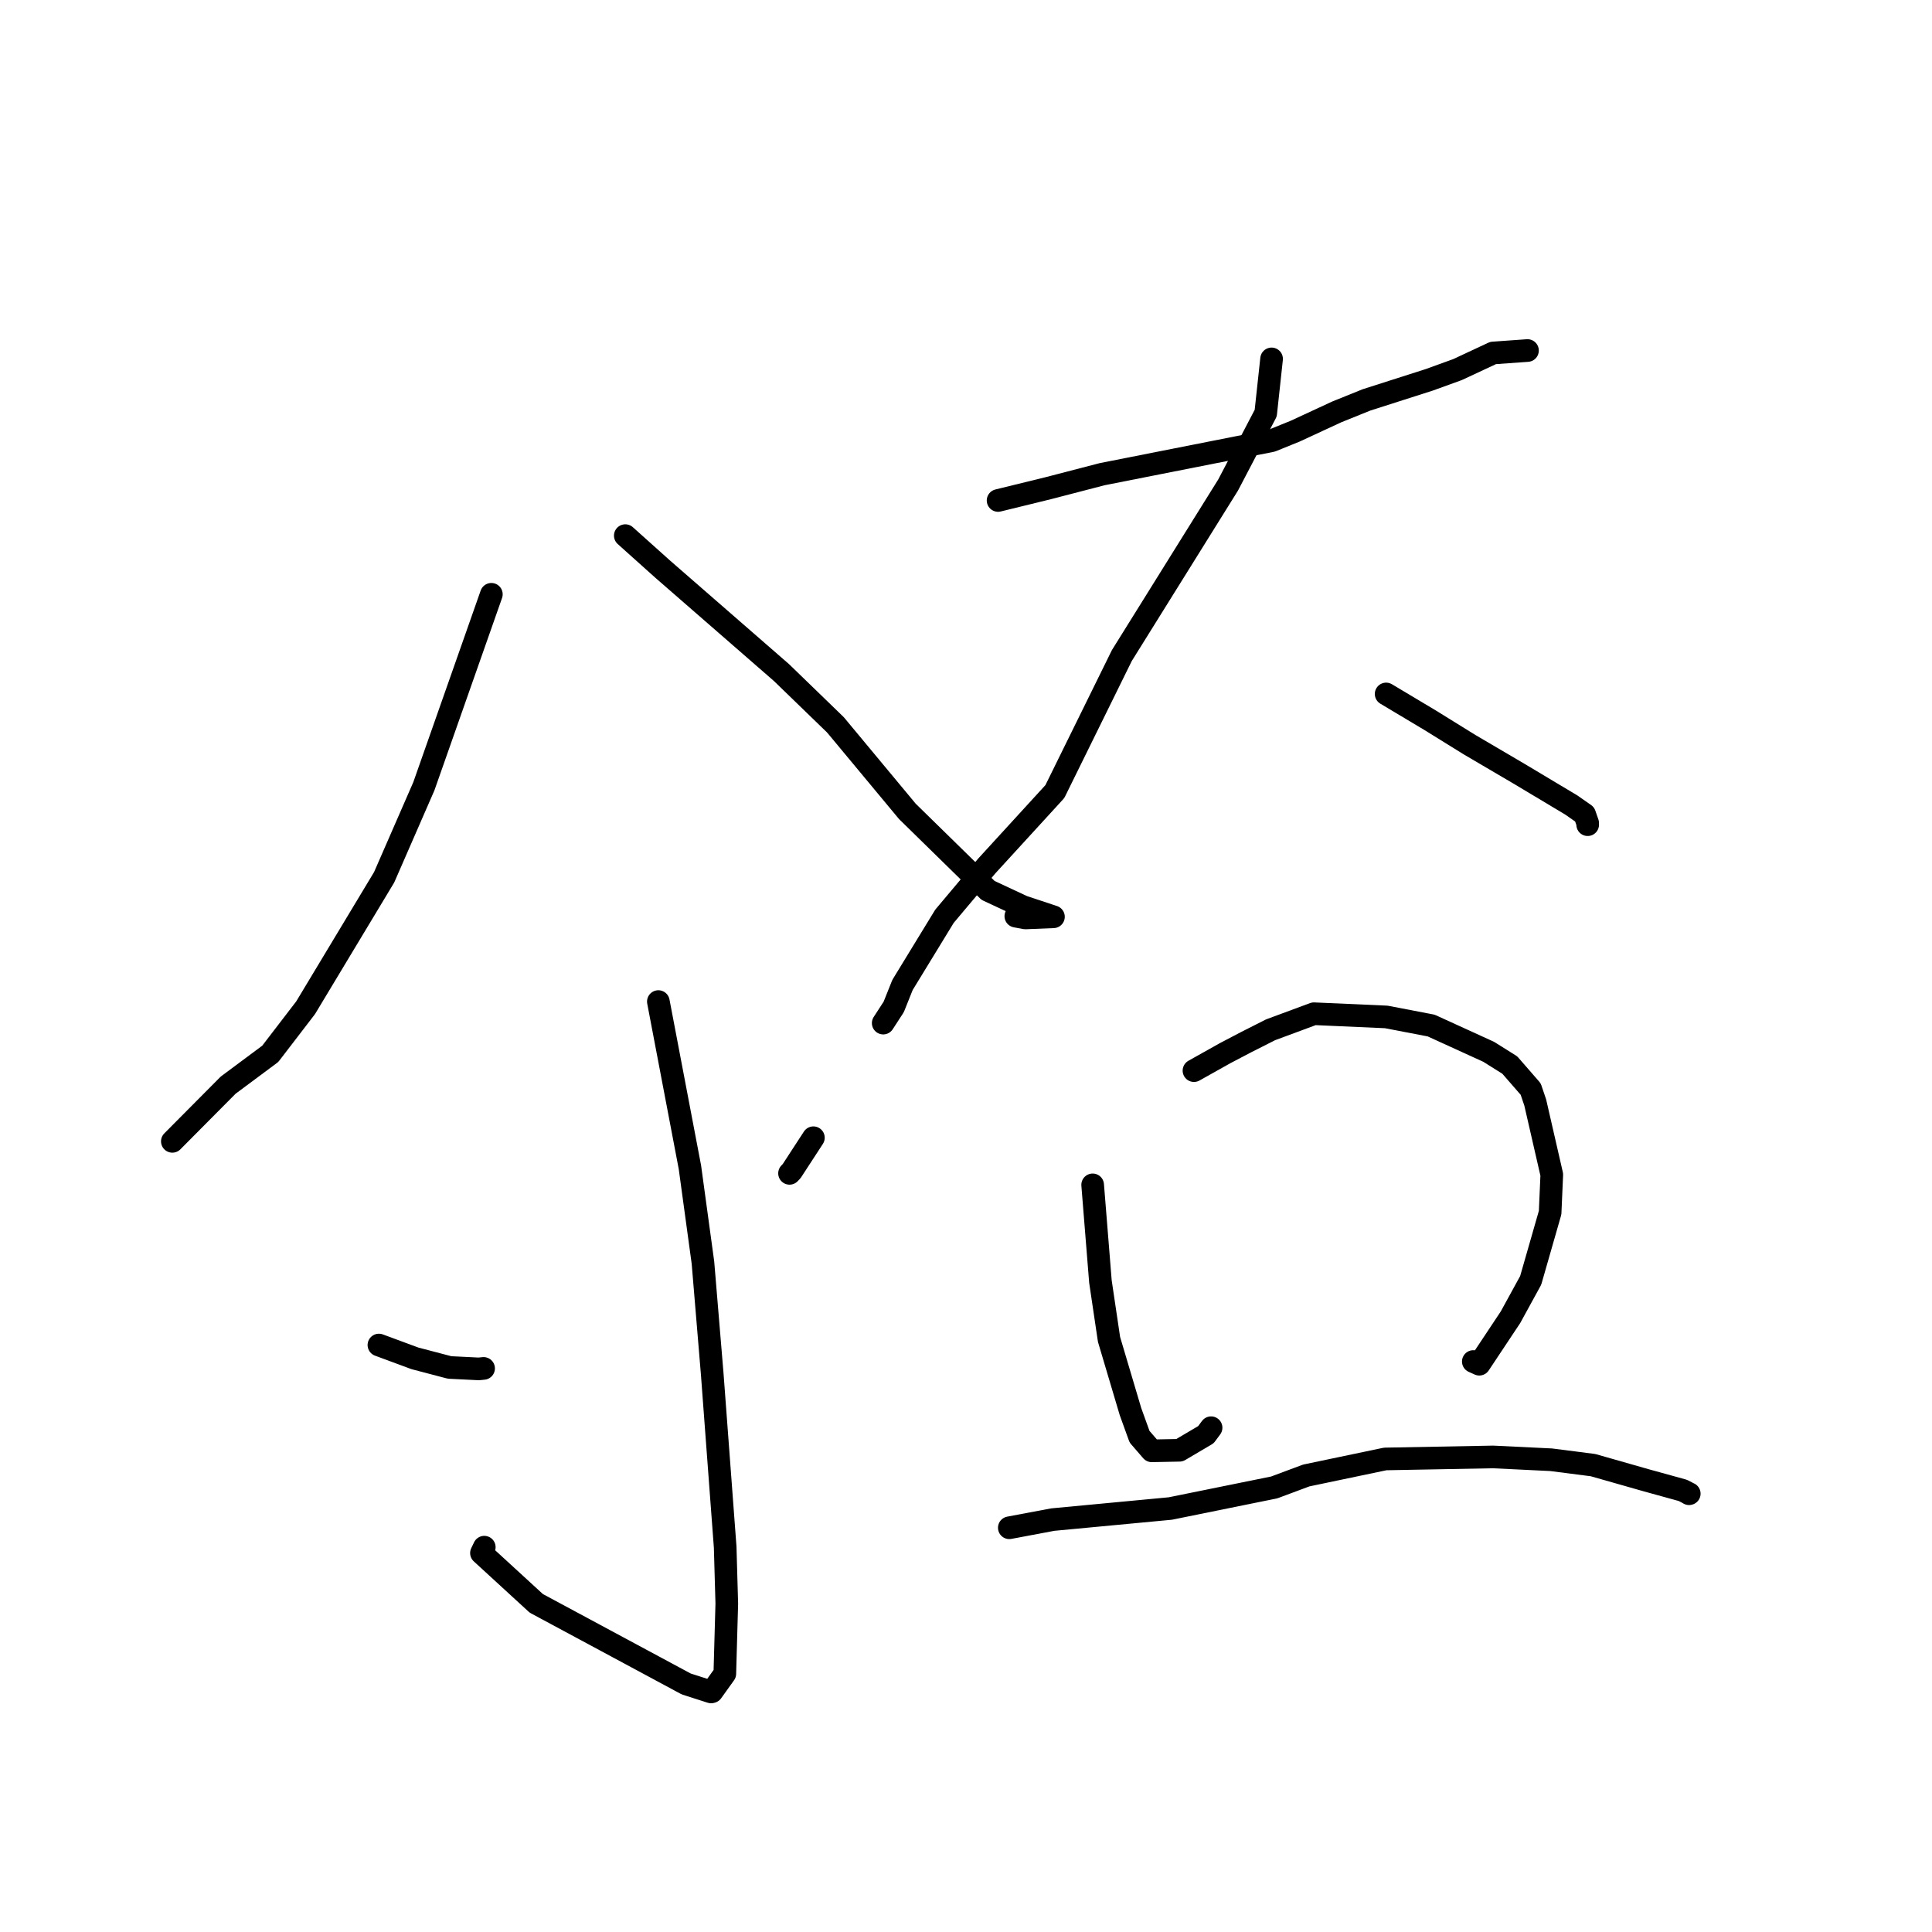 <?xml version="1.0" standalone="no"?>
    <svg width="256" height="256" xmlns="http://www.w3.org/2000/svg" version="1.1">
    <polyline stroke="black" stroke-width="3" stroke-linecap="round" fill="transparent" stroke-linejoin="round" points="65.108 78.747 56.166 104.18 50.901 116.244 40.494 133.534 35.809 139.64 30.234 143.787 23.509 150.558 22.837 151.235 " />
        <polyline stroke="black" stroke-width="3" stroke-linecap="round" fill="transparent" stroke-linejoin="round" points="82.855 70.973 87.82 75.424 103.563 89.132 110.704 96.049 120.231 107.512 130.925 117.984 135.535 120.134 139.185 121.345 139.581 121.477 139.588 121.479 135.85 121.631 134.602 121.397 " />
        <polyline stroke="black" stroke-width="3" stroke-linecap="round" fill="transparent" stroke-linejoin="round" points="87.236 132.713 91.418 154.671 93.144 167.302 94.372 182.04 96.09 205.007 96.303 212.485 96.042 221.779 94.332 224.162 94.23 224.192 90.925 223.132 71.063 212.454 63.795 205.786 64.17 205.009 " />
        <polyline stroke="black" stroke-width="3" stroke-linecap="round" fill="transparent" stroke-linejoin="round" points="50.208 178.223 54.969 179.986 59.575 181.196 63.428 181.386 64.079 181.322 " />
        <polyline stroke="black" stroke-width="3" stroke-linecap="round" fill="transparent" stroke-linejoin="round" points="107.779 150.755 104.9 155.177 104.617 155.474 " />
        <polyline stroke="black" stroke-width="3" stroke-linecap="round" fill="transparent" stroke-linejoin="round" points="132.251 66.316 138.865 64.696 146.038 62.833 168.497 58.396 171.629 57.126 177.133 54.577 181.069 52.989 189.367 50.335 193.123 48.975 197.842 46.772 202.066 46.471 202.4 46.447 " />
        <polyline stroke="black" stroke-width="3" stroke-linecap="round" fill="transparent" stroke-linejoin="round" points="168.491 47.555 167.714 54.745 162.733 64.265 148.651 86.861 139.773 104.889 130.755 114.742 125.146 121.413 119.587 130.51 118.423 133.42 117.157 135.371 117.03 135.566 " />
        <polyline stroke="black" stroke-width="3" stroke-linecap="round" fill="transparent" stroke-linejoin="round" points="183.67 91.953 189.483 95.426 194.731 98.677 201.251 102.506 208.212 106.671 209.971 107.902 210.373 109.057 210.375 109.218 210.375 109.275 " />
        <polyline stroke="black" stroke-width="3" stroke-linecap="round" fill="transparent" stroke-linejoin="round" points="144.783 156.999 145.812 169.806 146.952 177.481 149.795 187.042 150.998 190.372 152.614 192.241 156.288 192.169 159.792 190.102 160.474 189.18 " />
        <polyline stroke="black" stroke-width="3" stroke-linecap="round" fill="transparent" stroke-linejoin="round" points="158.207 141.865 162.331 139.553 165.15 138.076 168.357 136.454 174.101 134.325 183.684 134.749 189.634 135.89 197.259 139.37 200.054 141.124 202.824 144.306 203.429 146.096 205.619 155.649 205.399 160.68 202.824 169.656 200.145 174.547 196.012 180.765 195.222 180.408 " />
        <polyline stroke="black" stroke-width="3" stroke-linecap="round" fill="transparent" stroke-linejoin="round" points="133.739 202.437 139.495 201.355 155.073 199.886 168.836 197.094 173.083 195.51 183.546 193.319 197.838 193.052 205.532 193.425 211.083 194.137 218.163 196.154 222.98 197.484 223.486 197.742 223.809 197.927 223.836 197.919 " />
        </svg>